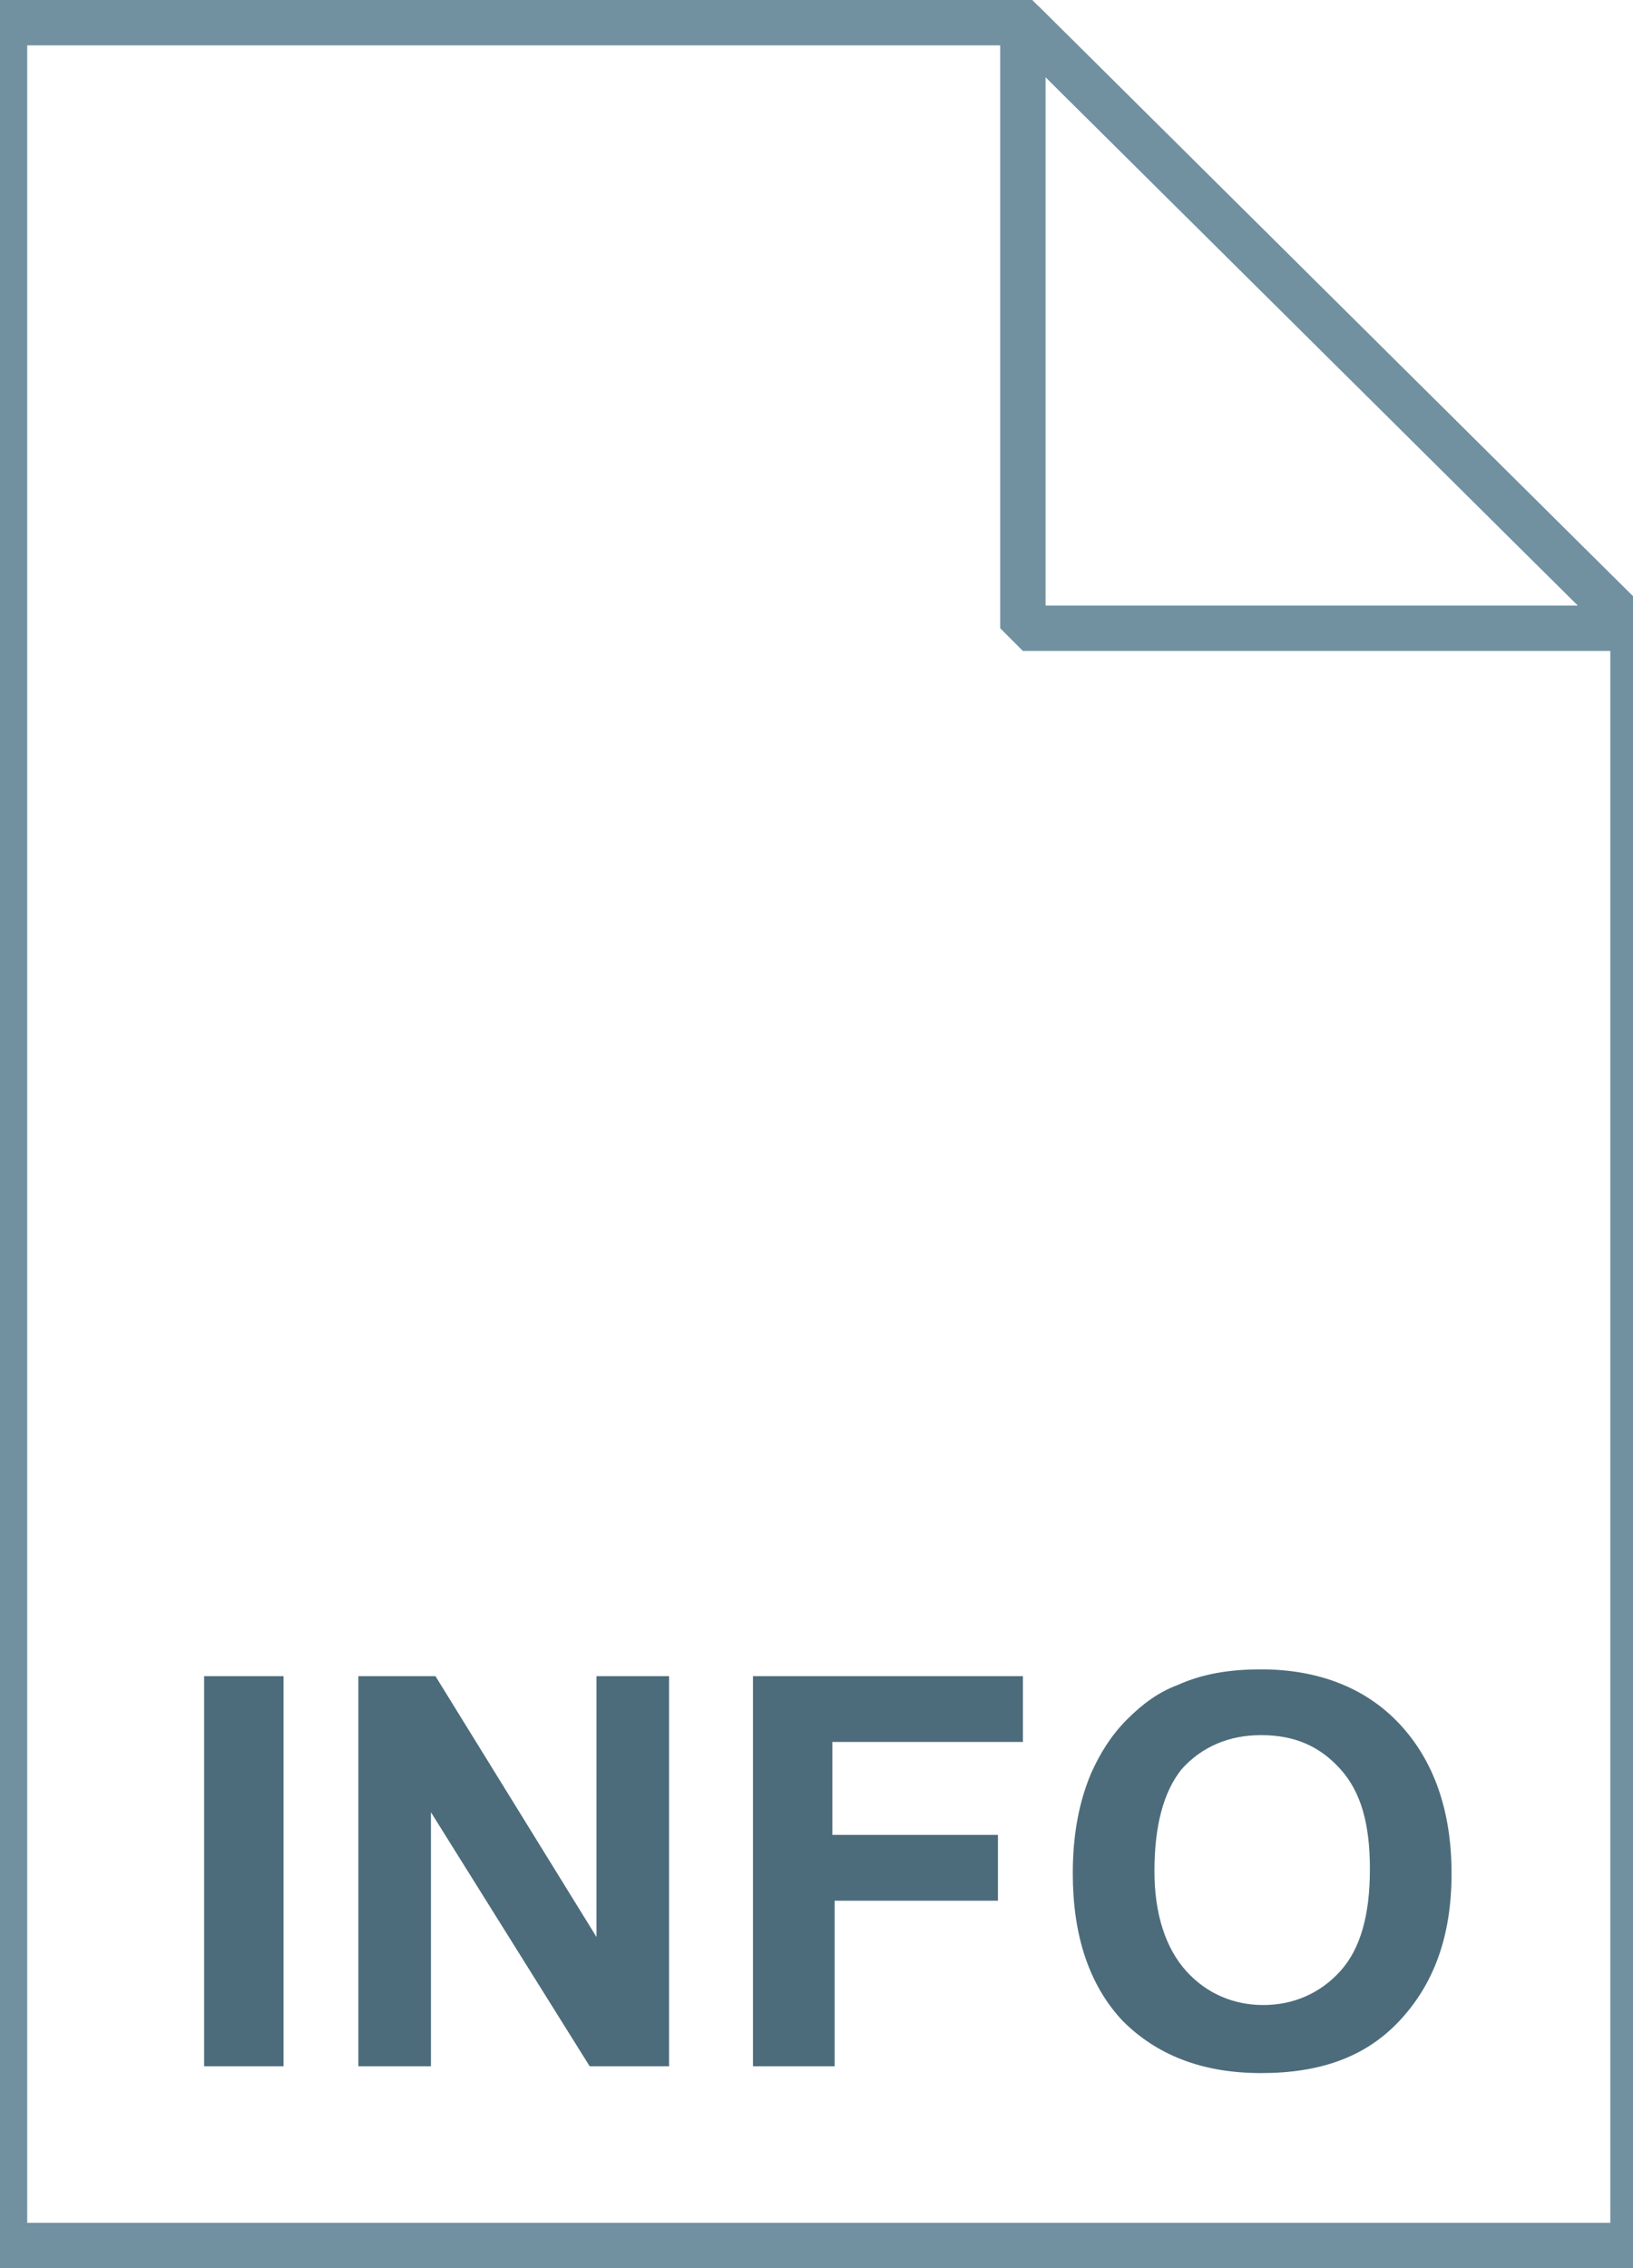 <svg fill="currentColor" xmlns="http://www.w3.org/2000/svg" viewBox="0 0 72 100"><linearGradient gradientUnits="userSpaceOnUse" x1="36.108" y1="3.003" x2="36.108" y2="101.001" gradientTransform="matrix(1 0 0 -1 0 102)"><stop offset="0" stop-color="#c8d4db"/><stop offset=".139" stop-color="#d8e1e6"/><stop offset=".359" stop-color="#ebf0f3"/><stop offset=".617" stop-color="#f9fafb"/><stop offset="1" stop-color="#fff"/></linearGradient><path d="M45.1 1L72 27.7V99H.2V1h44.9z" fill="url(#a)"/><path d="M45.1 1L72 27.7V99H.2V1h44.9z" fill-opacity="0" stroke="#7191a1" stroke-width="2"/><linearGradient gradientUnits="userSpaceOnUse" x1="36" y1="55.971" x2="36" y2="30.029"><stop offset="0" stop-color="#adccdc"/><stop offset="1" stop-color="#4c6c7b"/></linearGradient><path d="M38.3 30a2.732 2.732 0 0 0-2.7 2.7 2.732 2.732 0 0 0 2.7 2.7 2.732 2.732 0 0 0 2.7-2.7 2.732 2.732 0 0 0-2.7-2.7zm1.1 8.5l-.1.2h.1v-.2zm-.1.2c-2.4.3-4.8.5-7.2.9l-.2 1.1h.7c.4 0 .7.1 1 .3.2.2.3.4.3.7 0 .4-.1.6-.4 1.5L31 52c-.2.7-.3 1.3-.3 1.7 0 .7.2 1.3.7 1.7.5.4 2 .7 2.8.7 2.1 0 5.5-1.1 7.4-4.3l-1.5-.9c-.8 1.2-2.2 2-2.8 2.4-.7.3-1.1.3-1.3.3-.1 0-.2-.1-.3-.2-.1-.1-.2-.2-.2-.4s.1-.7.3-1.5l3.5-12.8z" fill="url(#b)"/><linearGradient gradientUnits="userSpaceOnUse" x1="36" y1="64" x2="36" y2="22"><stop offset="0" stop-color="#adccdc"/><stop offset="1" stop-color="#4c6c7b"/></linearGradient><linearGradient gradientUnits="userSpaceOnUse" x1="36" y1="65.25" x2="36" y2="20.75"><stop offset="0" stop-color="#adccdc"/><stop offset="1" stop-color="#4c6c7b"/></linearGradient><path d="M36 22c-11.6 0-21 9.4-21 21s9.4 21 21 21 21-9.4 21-21-9.4-21-21-21zm0 2.3c10.3 0 18.7 8.3 18.7 18.7 0 10.3-8.3 18.7-18.7 18.7S17.3 53.3 17.3 43c0-10.3 8.4-18.7 18.7-18.7z" fill="url(#c)" stroke="url(#d)" stroke-width="2.5" stroke-miterlimit="10"/><path d="M9 91.1V73.9h3.5v17.2H9zm6.8 0V73.9h3.4l7.1 11.5V73.9h3.2v17.2H26l-7-11.2v11.2h-3.2zm17.4 0V73.9h11.9v2.9h-8.4v4.1H44v2.9h-7.2v7.3h-3.6zm14.1-8.5c0-1.8.3-3.2.8-4.4.4-.9.9-1.7 1.6-2.4s1.4-1.2 2.2-1.5c1.1-.5 2.3-.7 3.7-.7 2.5 0 4.6.8 6.1 2.4s2.3 3.8 2.3 6.6-.8 4.9-2.3 6.5c-1.5 1.6-3.5 2.3-6.1 2.3-2.6 0-4.6-.8-6.1-2.3-1.5-1.6-2.2-3.8-2.2-6.5zm3.6-.1c0 1.9.5 3.4 1.4 4.4s2.1 1.5 3.4 1.5 2.5-.5 3.4-1.5 1.3-2.5 1.3-4.5S60 79 59.1 78s-2-1.5-3.5-1.5c-1.4 0-2.6.5-3.5 1.5-.8 1-1.2 2.5-1.2 4.5z" fill="#4c6c7b"/><linearGradient gradientUnits="userSpaceOnUse" x1="45.122" y1="74.229" x2="58.575" y2="87.683" gradientTransform="matrix(1 0 0 -1 0 102)"><stop offset="0" stop-color="#fff"/><stop offset=".35" stop-color="#fafbfb"/><stop offset=".532" stop-color="#edf1f4"/><stop offset=".675" stop-color="#dde5e9"/><stop offset=".799" stop-color="#c7d3da"/><stop offset=".908" stop-color="#adbdc7"/><stop offset="1" stop-color="#92a5b0"/></linearGradient><path d="M45.1 1L72 27.7H45.1V1z" fill="url(#e)"/><path d="M45.1 1L72 27.7H45.1V1z" fill-opacity="0" stroke="#7191a1" stroke-width="2" stroke-linejoin="bevel"/></svg>